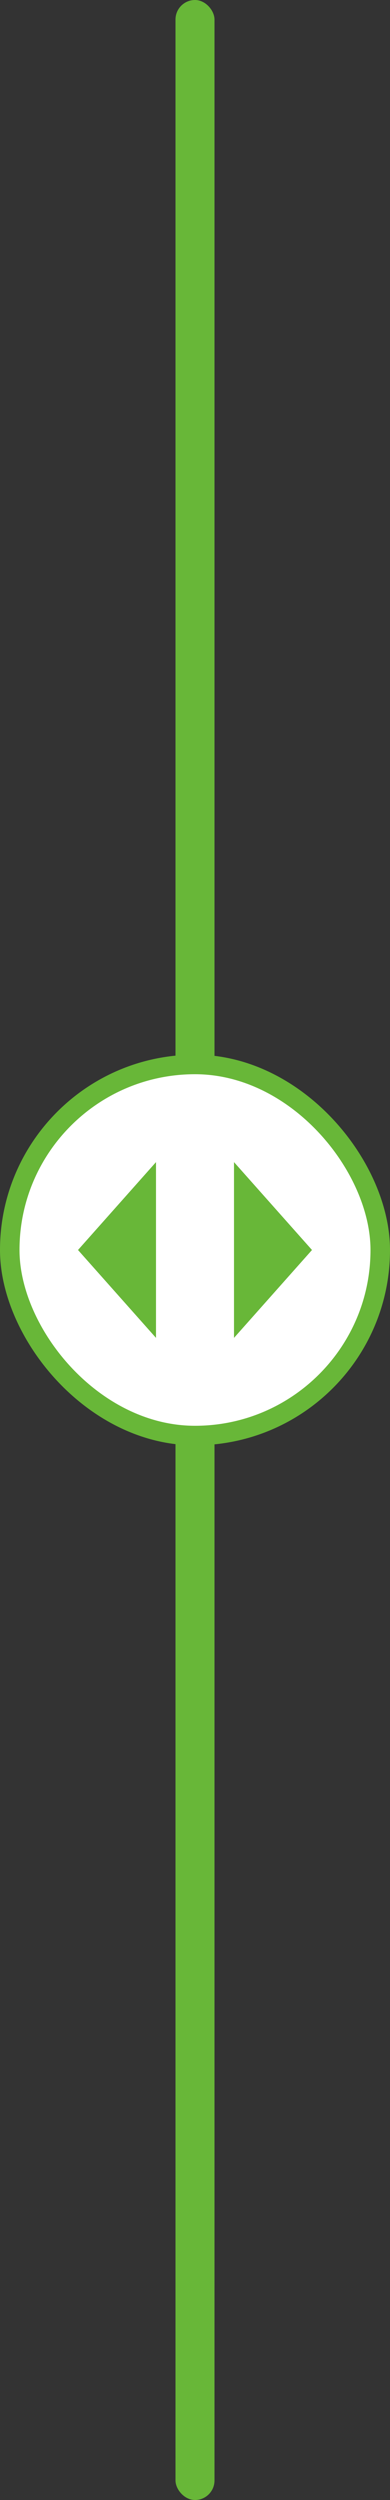 <svg width="40" height="256" viewBox="0 0 40 256" fill="none" xmlns="http://www.w3.org/2000/svg">
  <rect x="0" y="0" width="40" height="256" fill="#333333" stroke="none"/>
  <rect x="18" width="4" height="256" rx="2" fill="#68B738" />
  <rect x="1" y="109" width="38" height="38" rx="19" fill="white" />
  <rect x="1" y="109" width="38" height="38" rx="19" stroke="#68B738" stroke-width="2" />
  <path d="M16 119L8 128L16 137V119Z" fill="#68B738" />
  <path d="M32 128L24 119V137L32 128Z" fill="#68B738" />
</svg>
